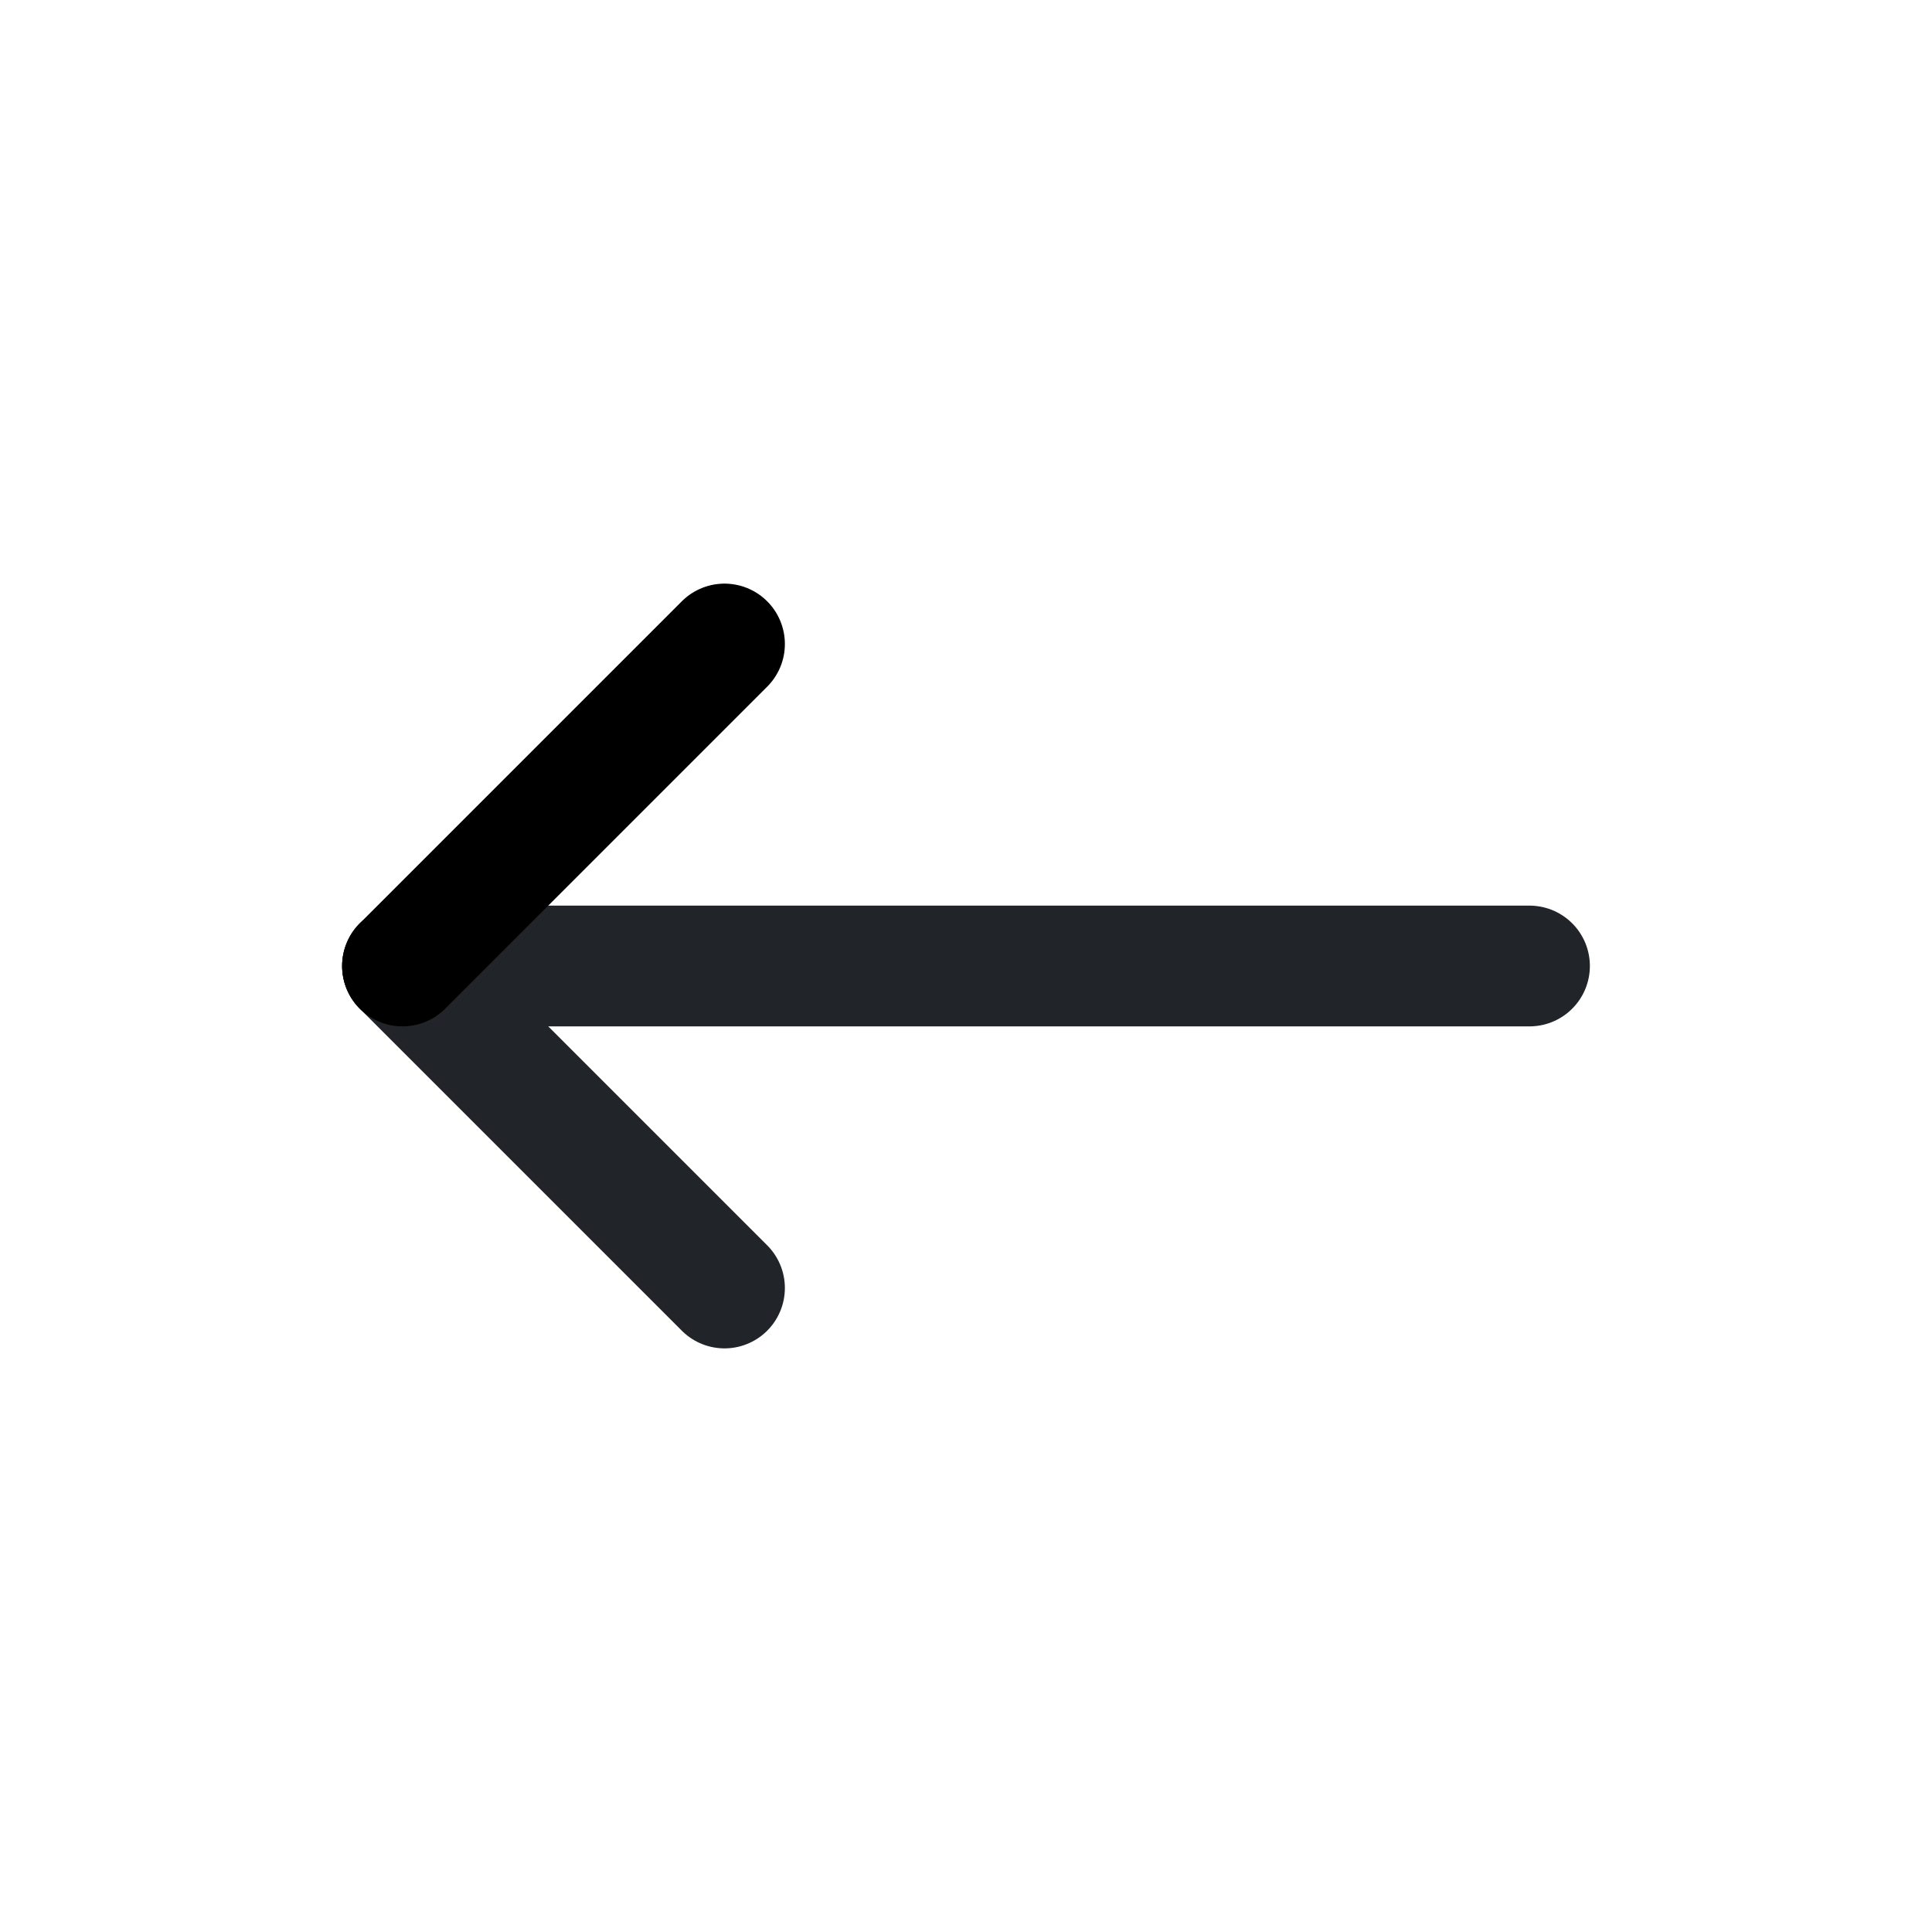 <svg width="24" height="24" viewBox="0 0 24 24" fill="none" xmlns="http://www.w3.org/2000/svg">
<path d="M19 12H5" stroke="#212529" stroke-width="1.5" stroke-linecap="round" stroke-linejoin="round"/>
<path d="M9 16L5 12" stroke="#212529" stroke-width="1.5" stroke-linecap="round" stroke-linejoin="round"/>
<path d="M9 8L5 12" stroke="black" stroke-width="1.5" stroke-linecap="round" stroke-linejoin="round"/>
</svg>

